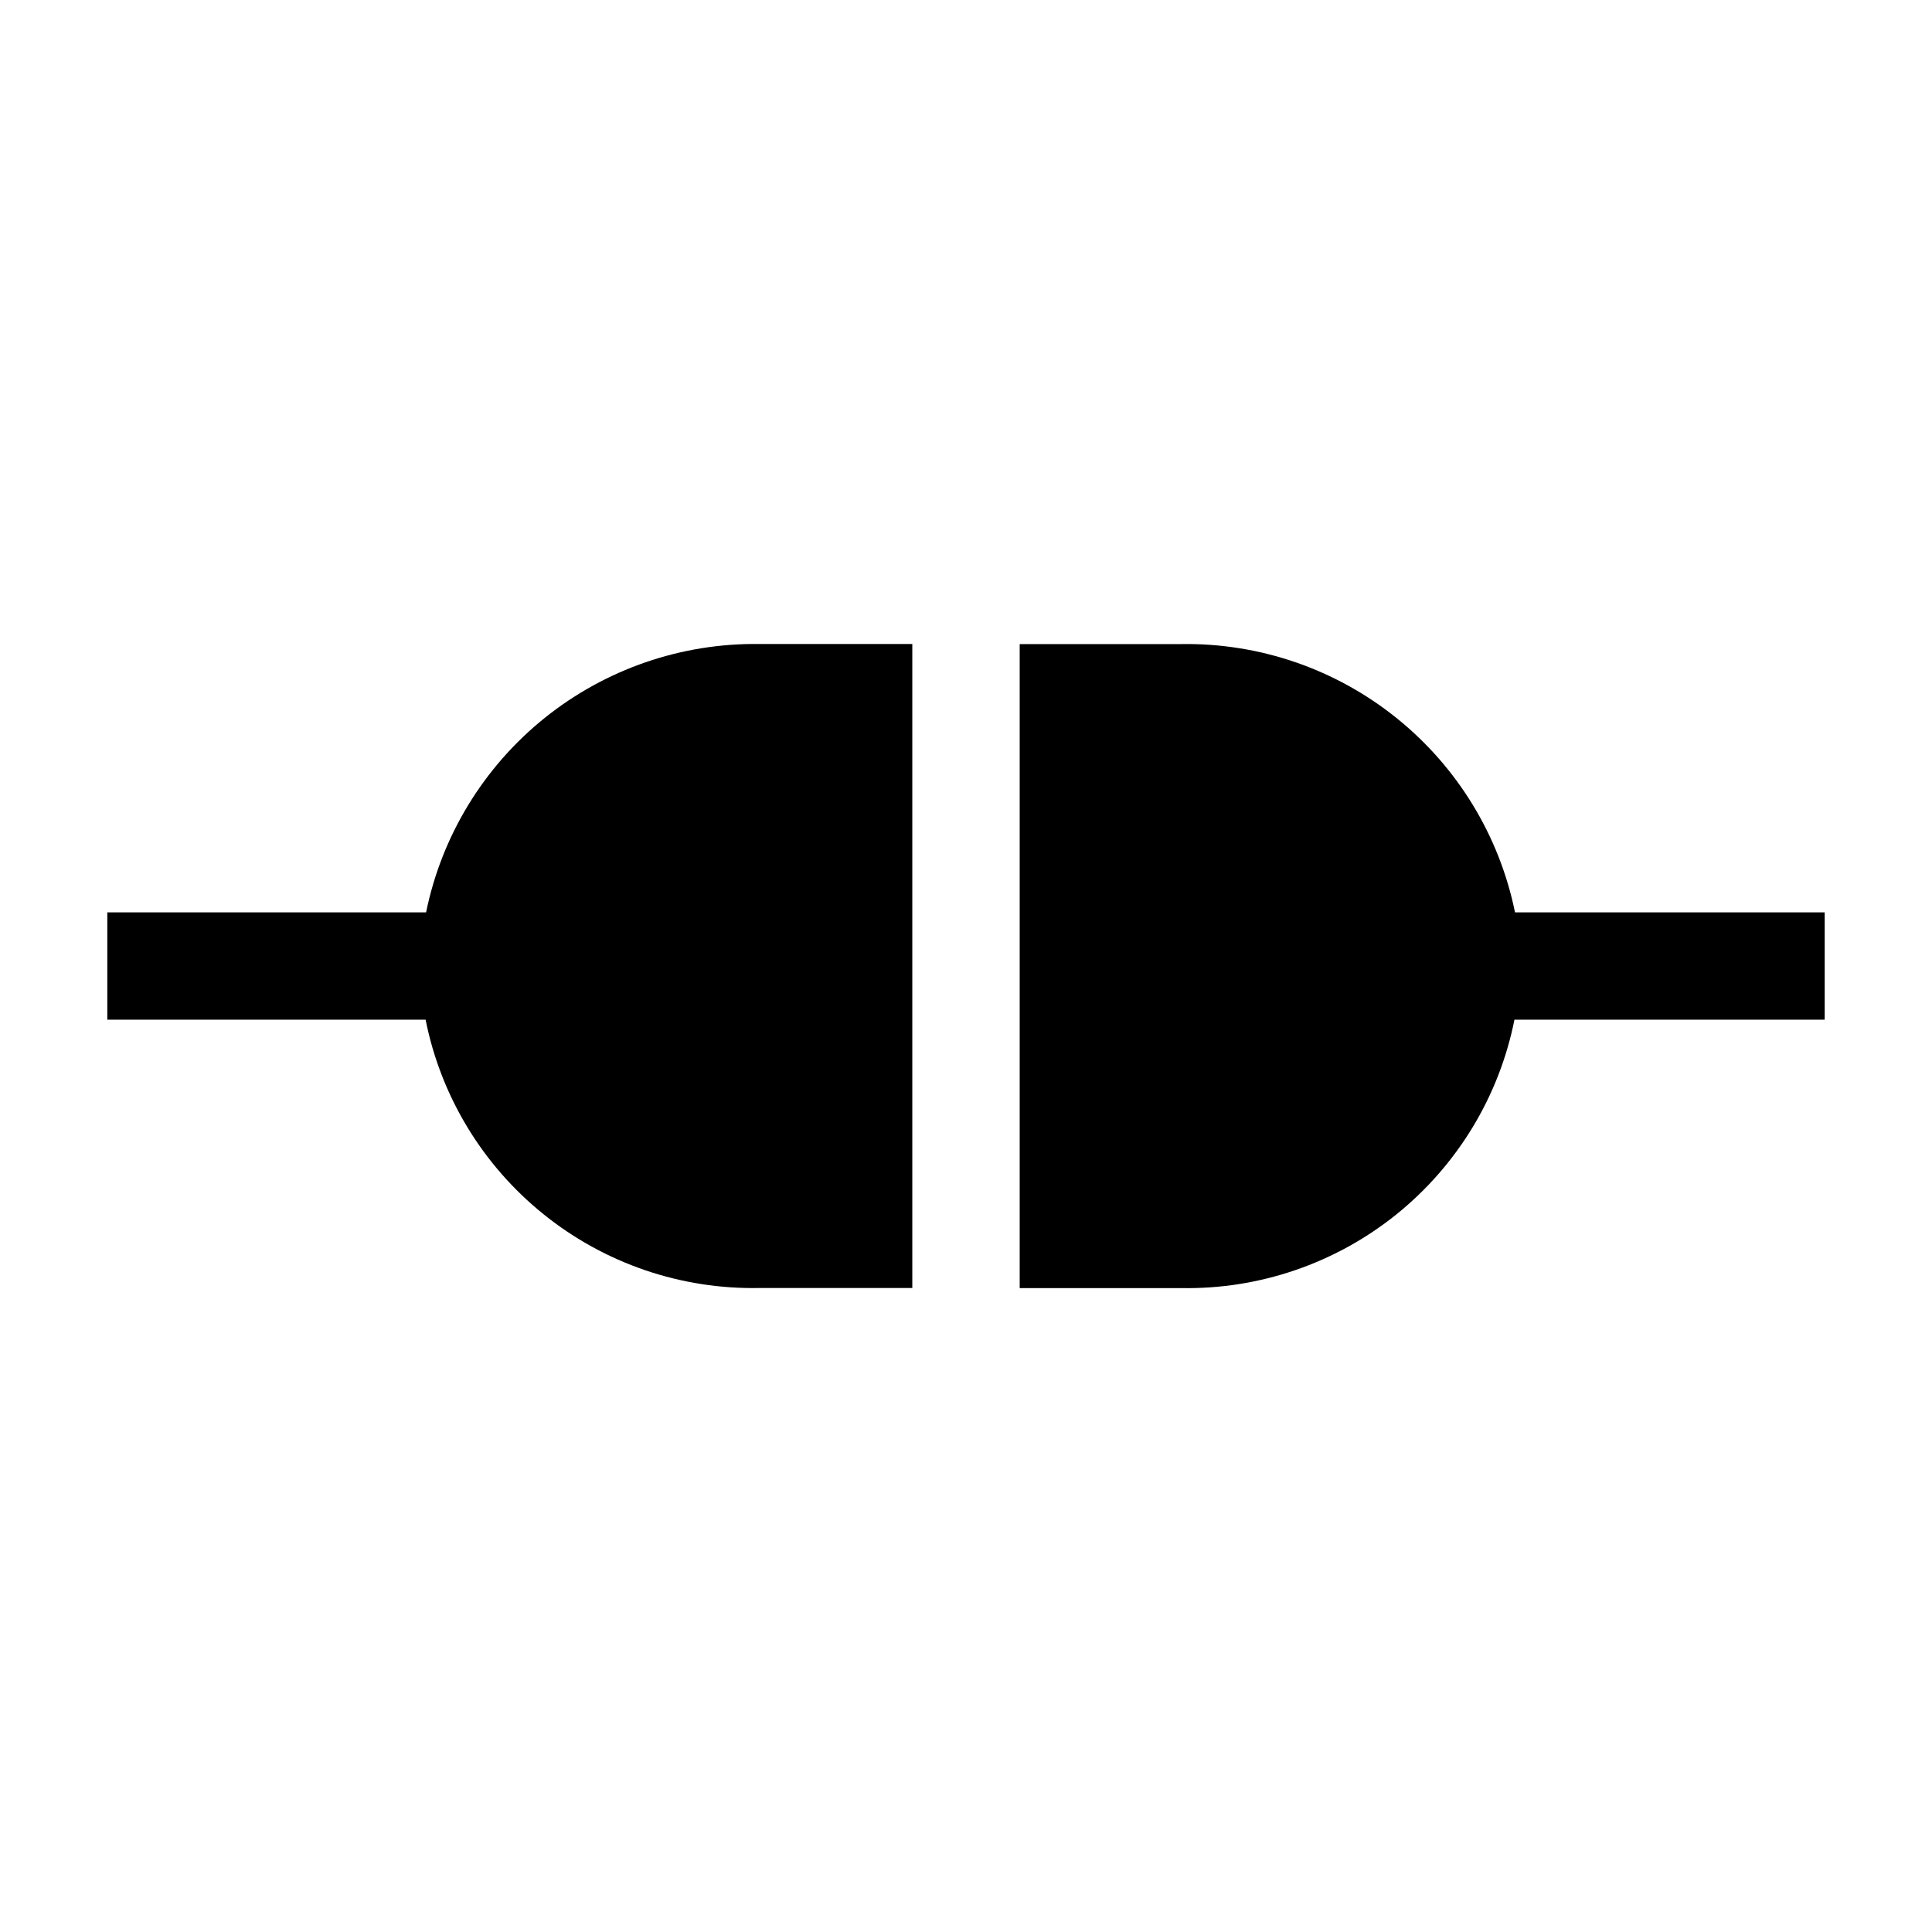 <svg width="24" height="24" viewBox="0 0 24 24" fill="none" xmlns="http://www.w3.org/2000/svg">
<g clip-path="url(#clip0_2236_8678)">
<path d="M11.333 8H9.433C8.463 7.987 7.519 8.313 6.763 8.921C6.007 9.53 5.487 10.383 5.293 11.334H1.333V12.667H5.287C5.477 13.621 5.997 14.477 6.755 15.086C7.513 15.696 8.461 16.019 9.433 16H11.333V8Z" fill="black"/>
<path d="M18.82 11.334C18.626 10.381 18.104 9.526 17.345 8.917C16.587 8.308 15.639 7.984 14.667 8.001H12.667V16.001H14.667C15.639 16.02 16.587 15.696 17.345 15.087C18.103 14.477 18.623 13.621 18.813 12.667H22.667V11.334H18.82Z" fill="black"/>
</g>
<defs>
<clipPath id="clip0_2236_8678">
<rect width="24" height="24" fill="white"/>
</clipPath>
</defs>
</svg>

